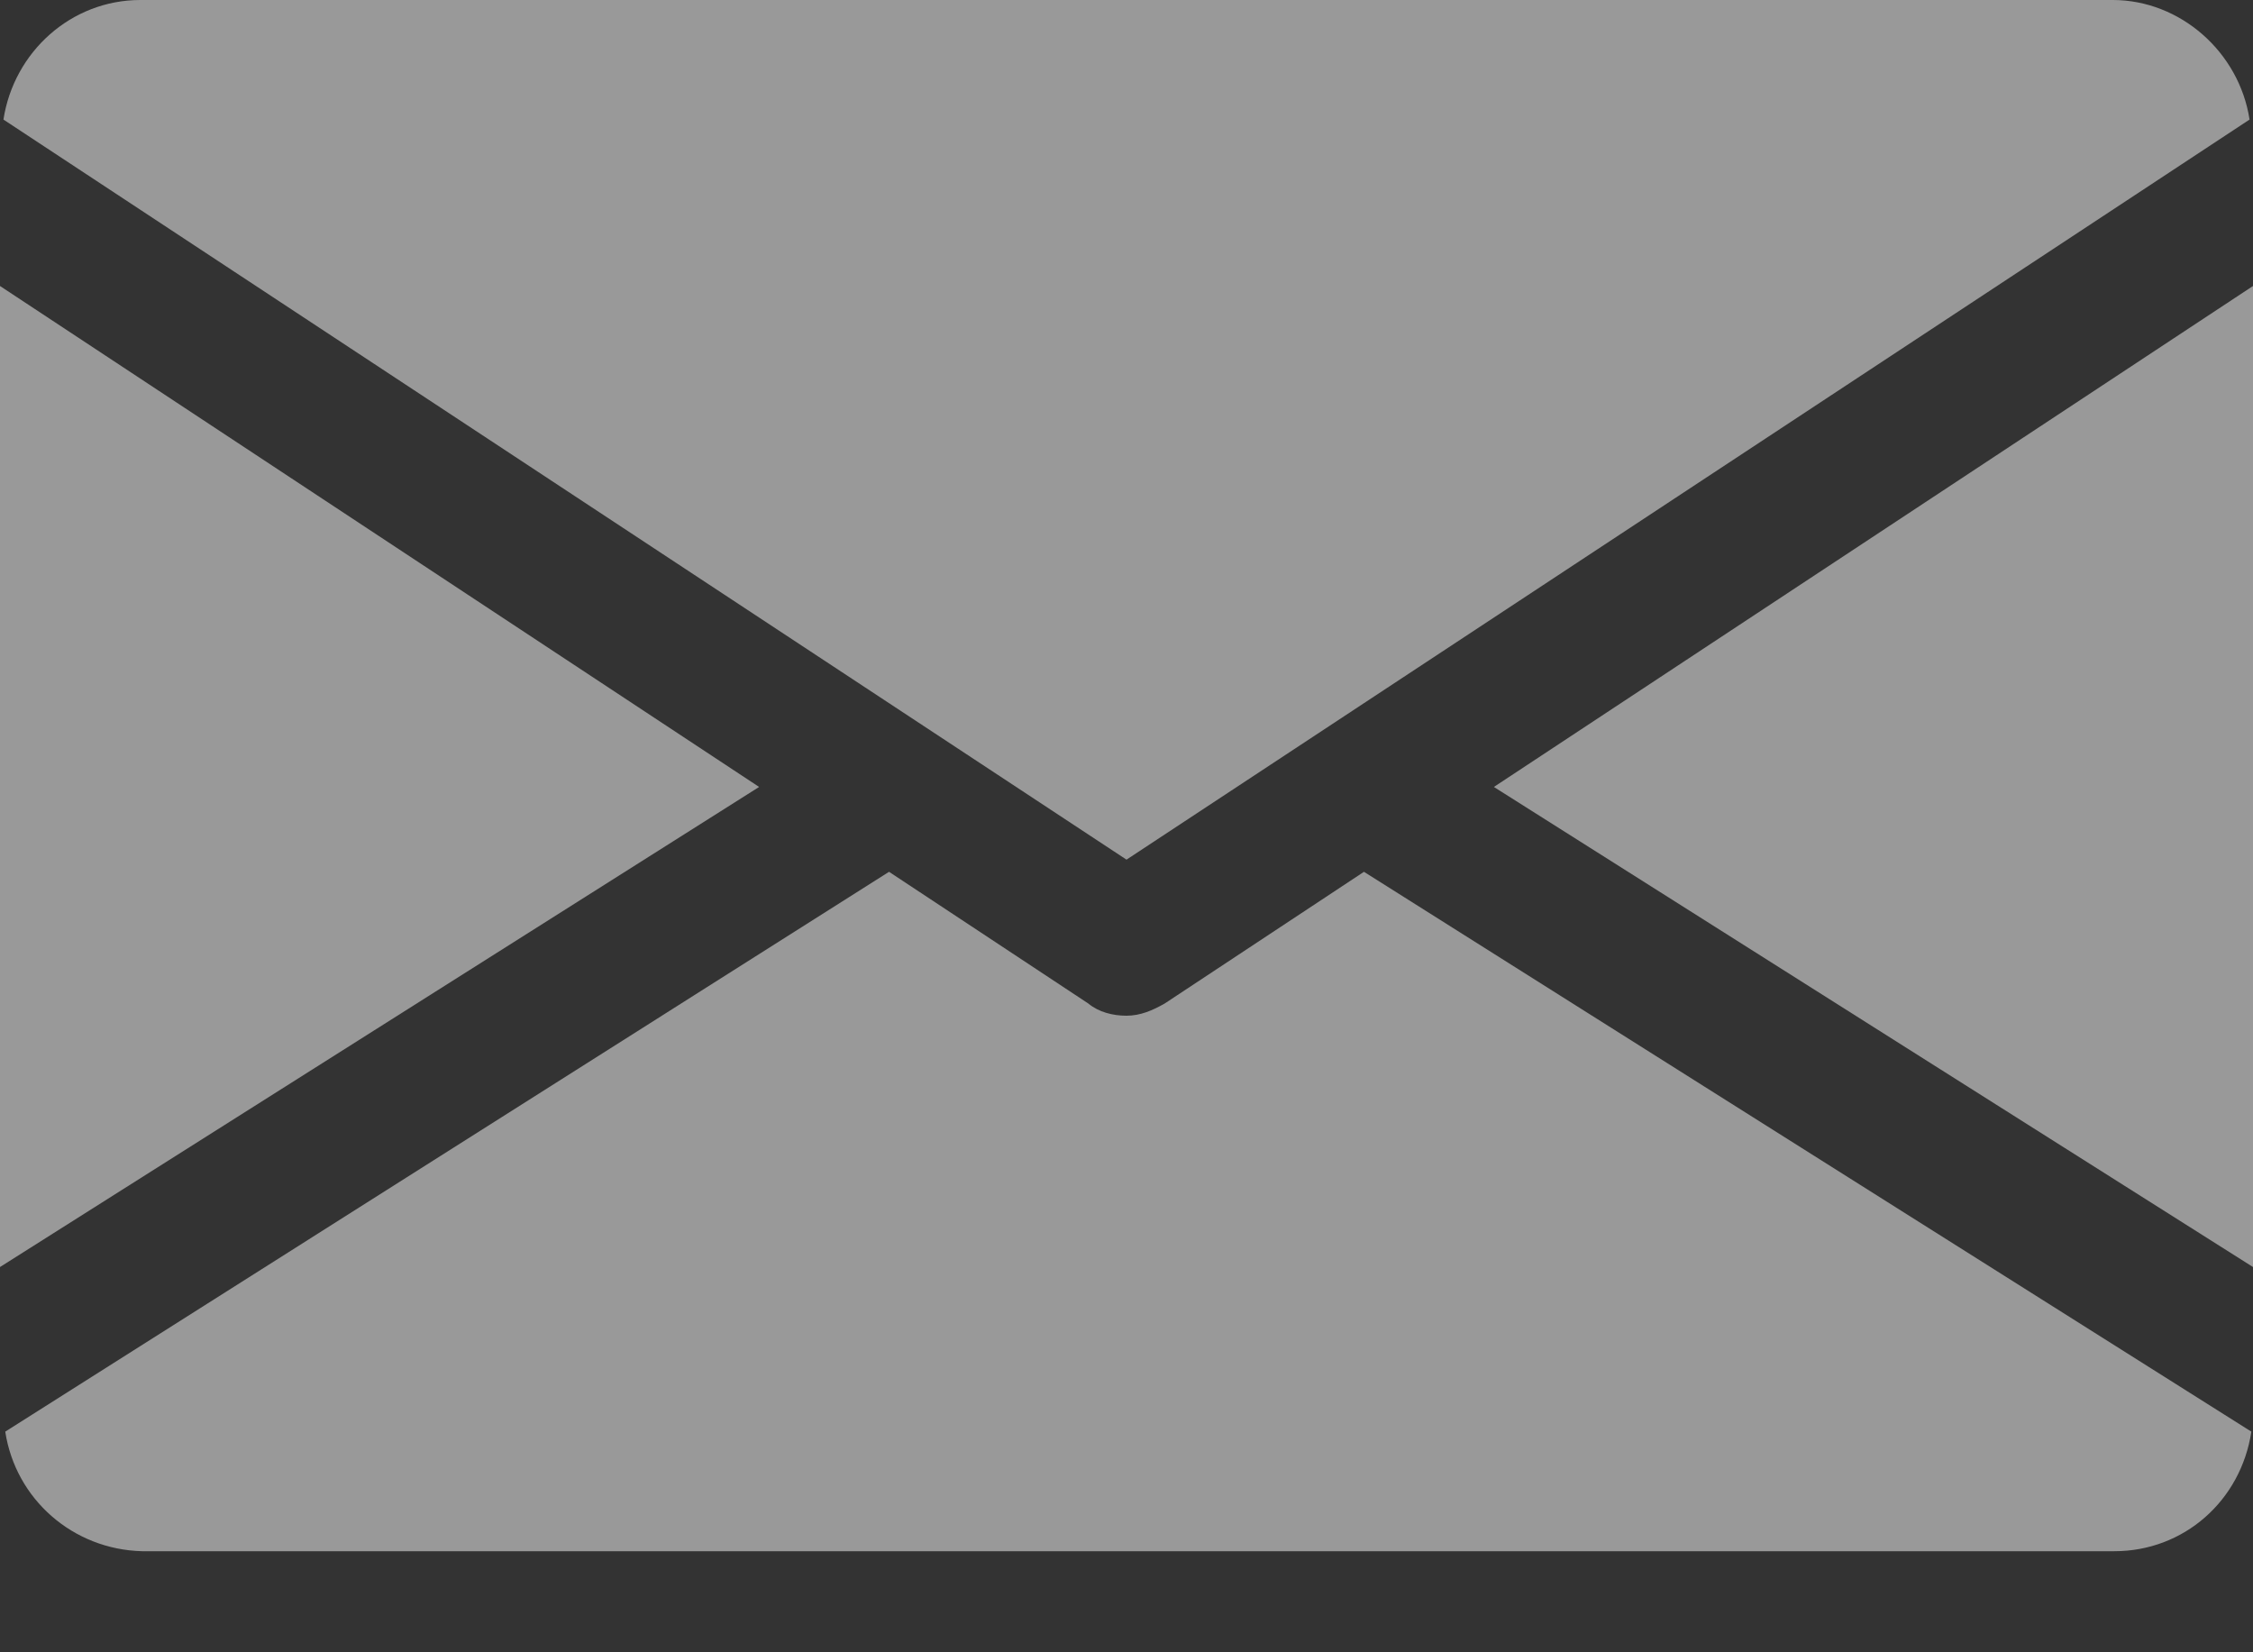 <svg width="15" height="11" viewBox="0 0 15 11" fill="none" xmlns="http://www.w3.org/2000/svg">
<rect x="0" y="0" width="15" height="11" fill="#333333" stroke="none"/>
<g opacity="0.5">
<path d="M9.946 5.239L15 8.435V1.904L9.946 5.239Z" fill="white"/>
<path d="M0 1.904V8.435L5.054 5.239L0 1.904Z" fill="white"/>
<path d="M14.066 0H0.935C0.473 0 0.092 0.346 0.023 0.796L7.5 5.723L14.977 0.796C14.908 0.346 14.515 0 14.066 0Z" fill="white"/>
<path d="M9.081 5.804L7.754 6.681C7.673 6.727 7.592 6.762 7.5 6.762C7.408 6.762 7.315 6.738 7.246 6.681L5.919 5.804L0.035 9.531C0.104 9.981 0.485 10.315 0.946 10.327H14.077C14.539 10.327 14.919 9.992 14.989 9.531L9.081 5.804Z" fill="white"/>
</g>
</svg>
